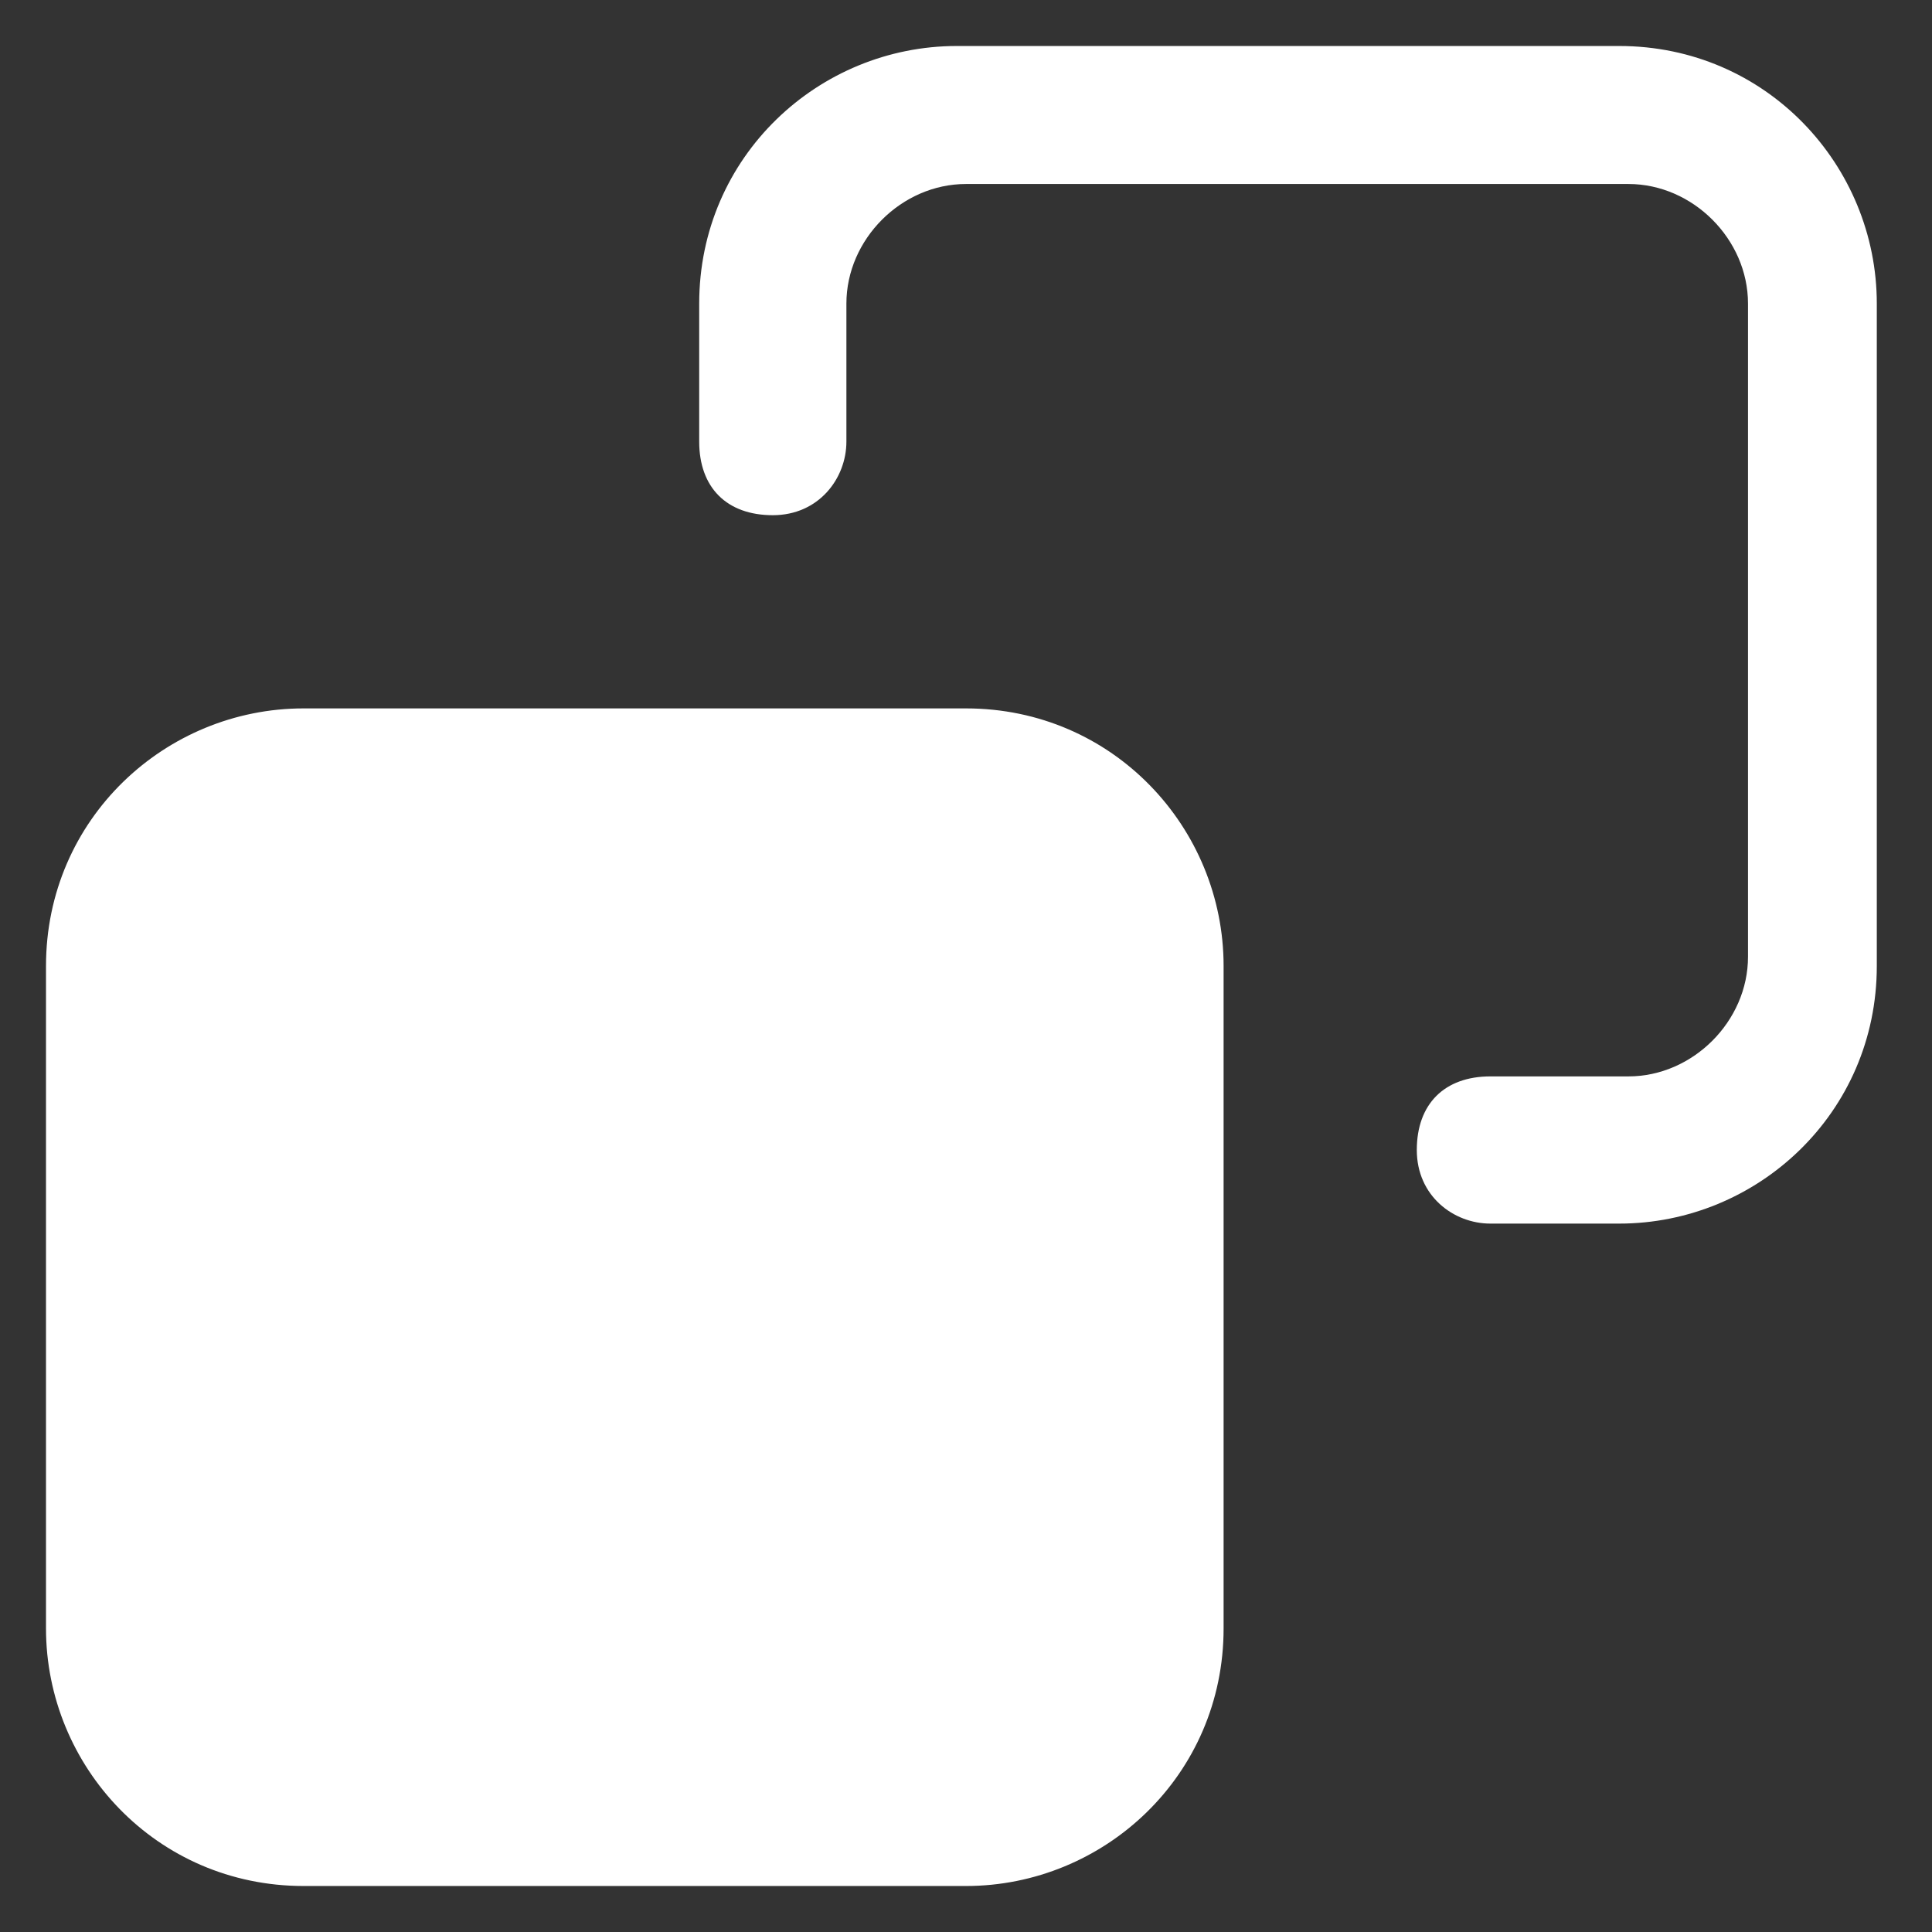 <?xml version="1.0" encoding="UTF-8"?>
<svg xmlns="http://www.w3.org/2000/svg" version="1.1" viewBox="0 0 21 21">
  <rect x="0" y="0" width="21" height="21" fill="#333333" stroke="none"/>
  <defs>
    <style>
      .cls-1 {
        fill: #fff;
      }
    </style>
  </defs>
  <!-- Generator: Adobe Illustrator 28.6.0, SVG Export Plug-In . SVG Version: 1.2.0 Build 709)  -->
  <g>
    <g id="Layer_1">
      <path class="cls-1" d="M10.5,20.5H3.3c-1.6,0-2.8-1.3-2.8-2.8v-7.2c0-1.6,1.3-2.8,2.8-2.8h7.2c1.6,0,2.8,1.3,2.8,2.8v7.2c0,1.6-1.3,2.8-2.8,2.8ZM17.7,13.3h-1.5c-.4,0-.8-.3-.8-.8s.3-.8.8-.8h1.5c.7,0,1.3-.6,1.3-1.3V3.3c0-.7-.6-1.3-1.3-1.3h-7.2c-.7,0-1.3.6-1.3,1.3v1.5c0,.4-.3.8-.8.8s-.8-.3-.8-.8v-1.5c0-1.6,1.3-2.8,2.8-2.8h7.2c1.6,0,2.8,1.3,2.8,2.8v7.2c0,1.6-1.3,2.8-2.8,2.8Z"/>
    </g>
  </g>
</svg>